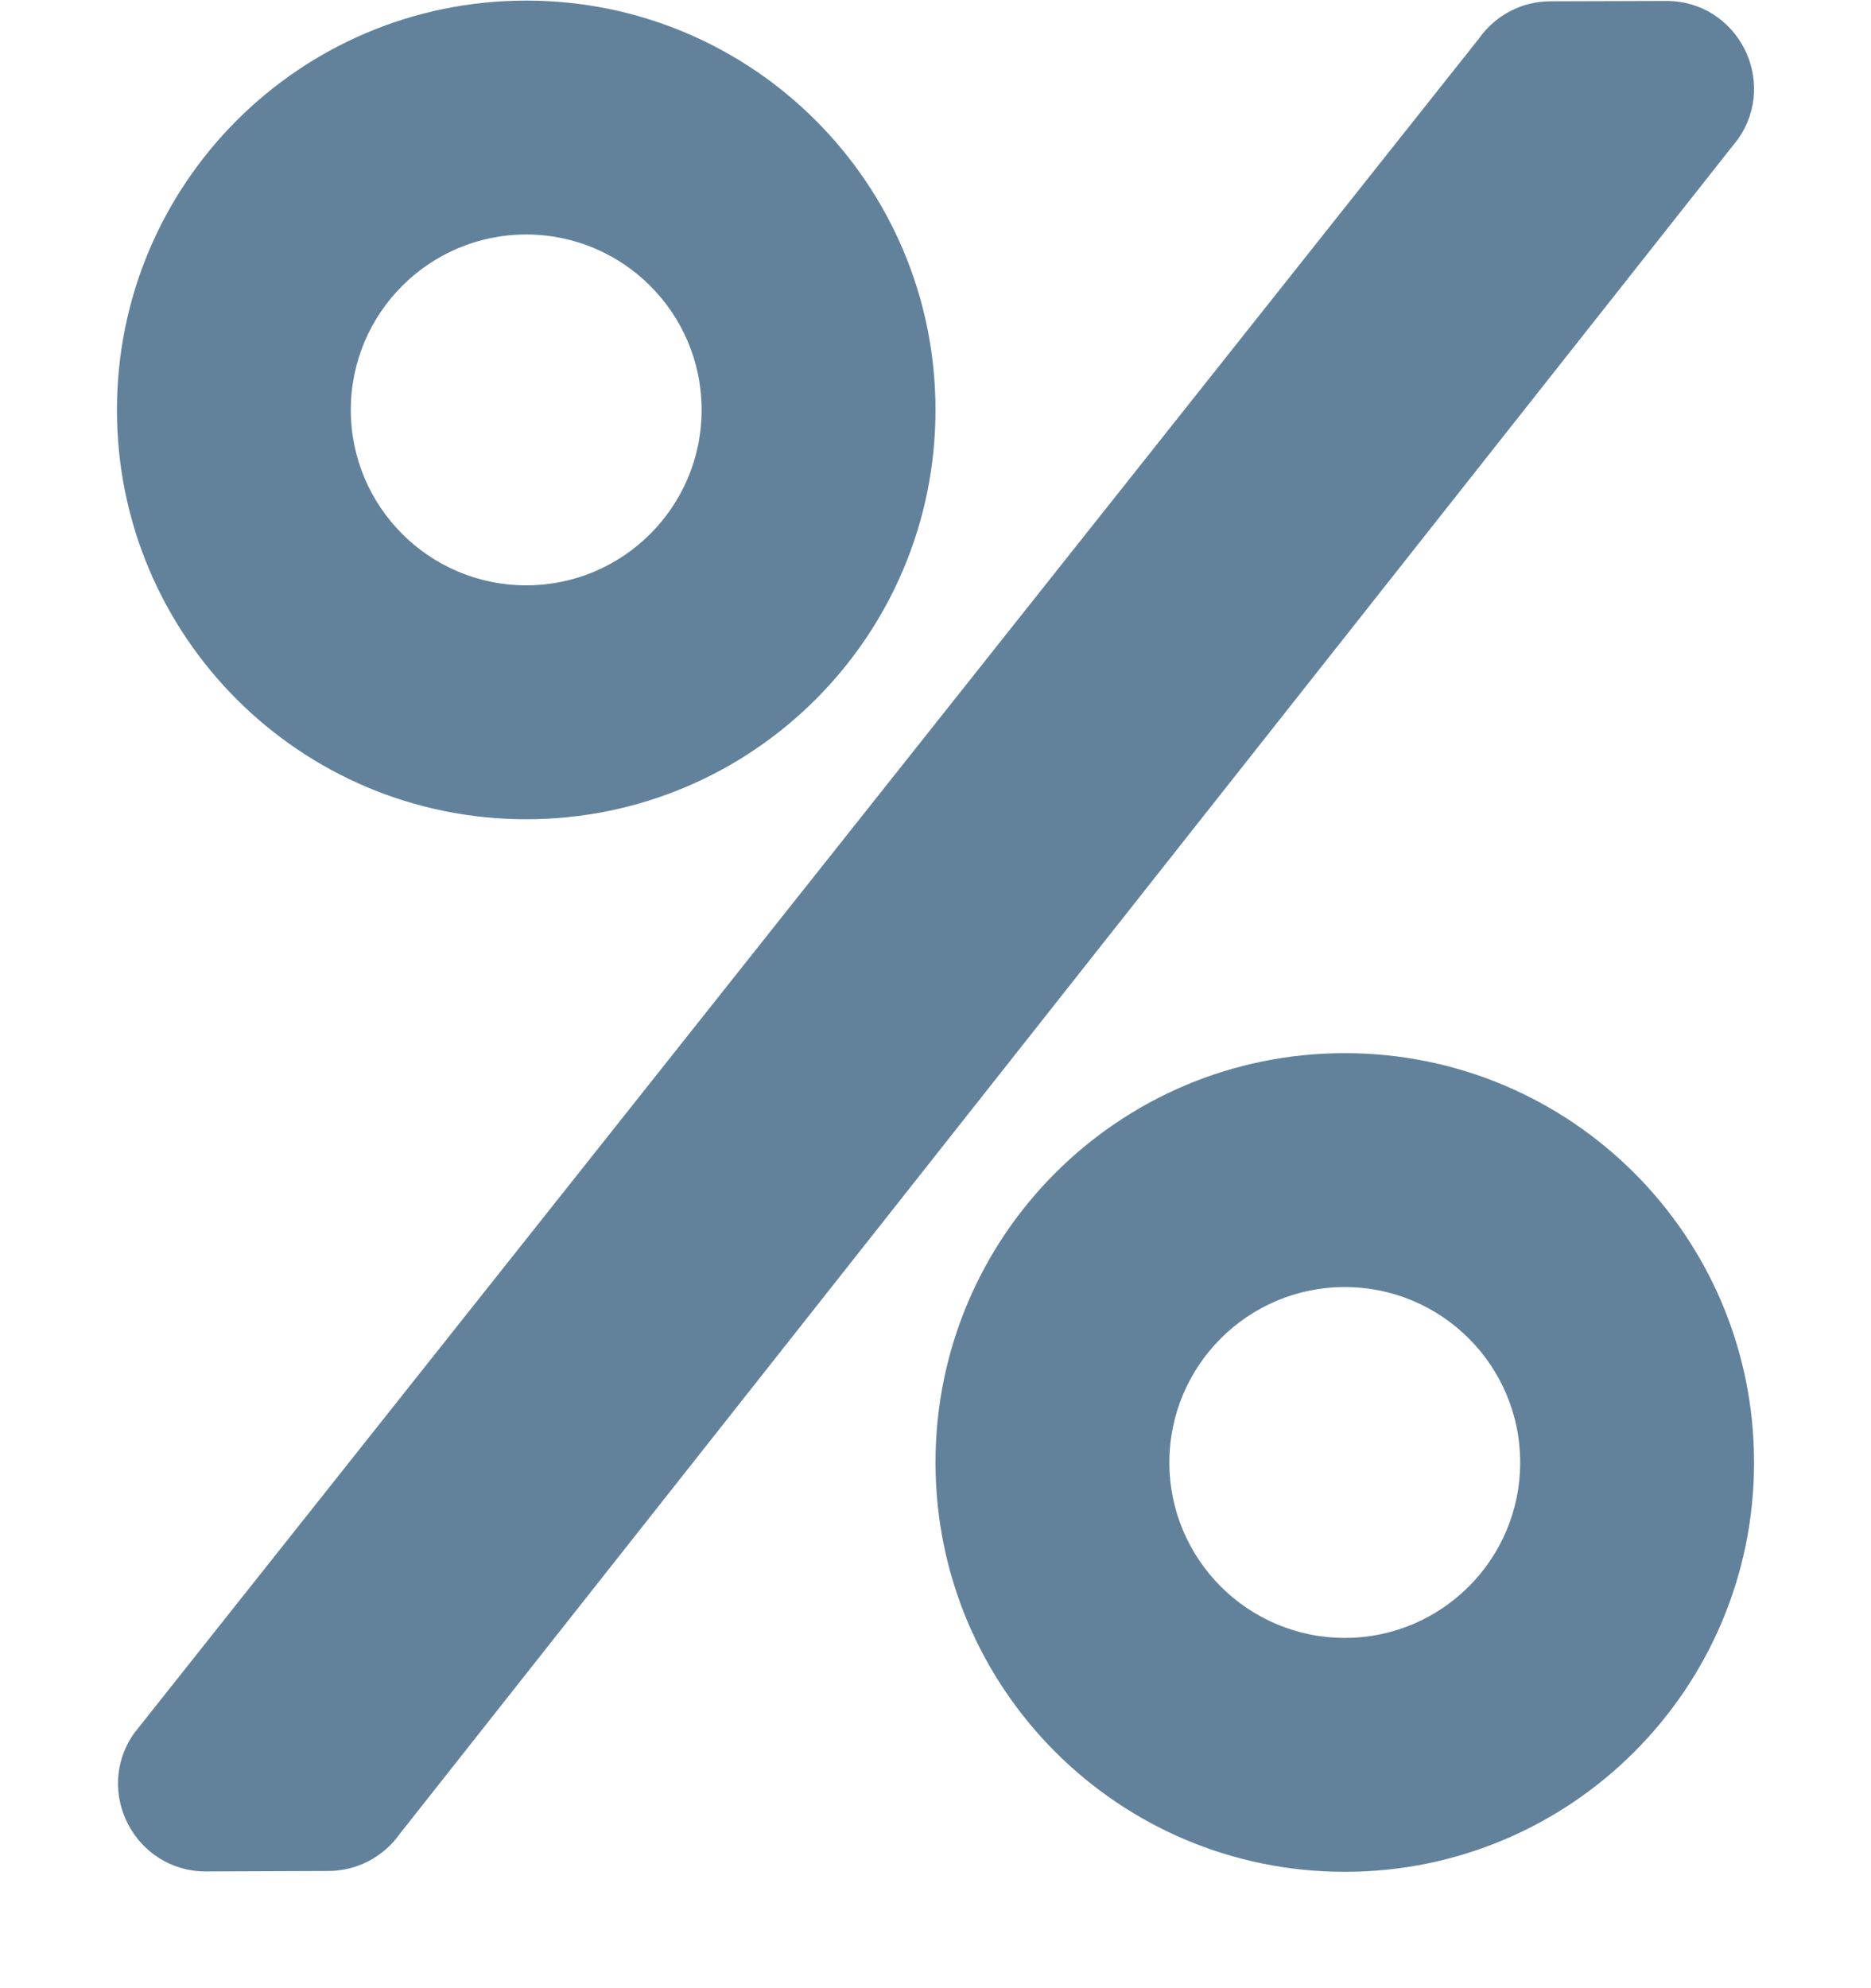 <svg width="16" height="17" viewBox="0 0 16 17" fill="none" xmlns="http://www.w3.org/2000/svg">
<g clip-path="url(#clip0_401_745)">
<path d="M4.5 7.005C6.434 7.005 8 5.439 8 3.505C8 1.57 6.434 0.005 4.5 0.005C2.566 0.005 1 1.57 1 3.505C1 5.439 2.566 7.005 4.5 7.005ZM4.5 2.005C5.328 2.005 6 2.677 6 3.505C6 4.333 5.328 5.005 4.5 5.005C3.672 5.005 3 4.333 3 3.505C3 2.677 3.672 2.005 4.5 2.005ZM11.5 9.005C9.566 9.005 8 10.57 8 12.505C8 14.439 9.566 16.005 11.5 16.005C13.434 16.005 15 14.439 15 12.505C15 10.57 13.434 9.005 11.5 9.005ZM11.5 14.005C10.672 14.005 10 13.333 10 12.505C10 11.677 10.672 11.005 11.5 11.005C12.328 11.005 13 11.677 13 12.505C13 13.333 12.328 14.005 11.5 14.005ZM13.259 0.011L14.247 0.008C14.853 0.005 15.213 0.689 14.863 1.189L3.419 15.68C3.35 15.778 3.258 15.858 3.151 15.914C3.045 15.969 2.926 15.998 2.806 15.998L1.762 16.002C1.153 16.002 0.797 15.317 1.147 14.82L12.647 0.33C12.787 0.13 13.016 0.011 13.259 0.011Z" fill="#62829C"/>
</g>
<defs>
<clipPath id="clip0_401_745">
<rect width="14" height="16" fill="white" transform="translate(1 0.005)"/>
</clipPath>
</defs>
</svg>
